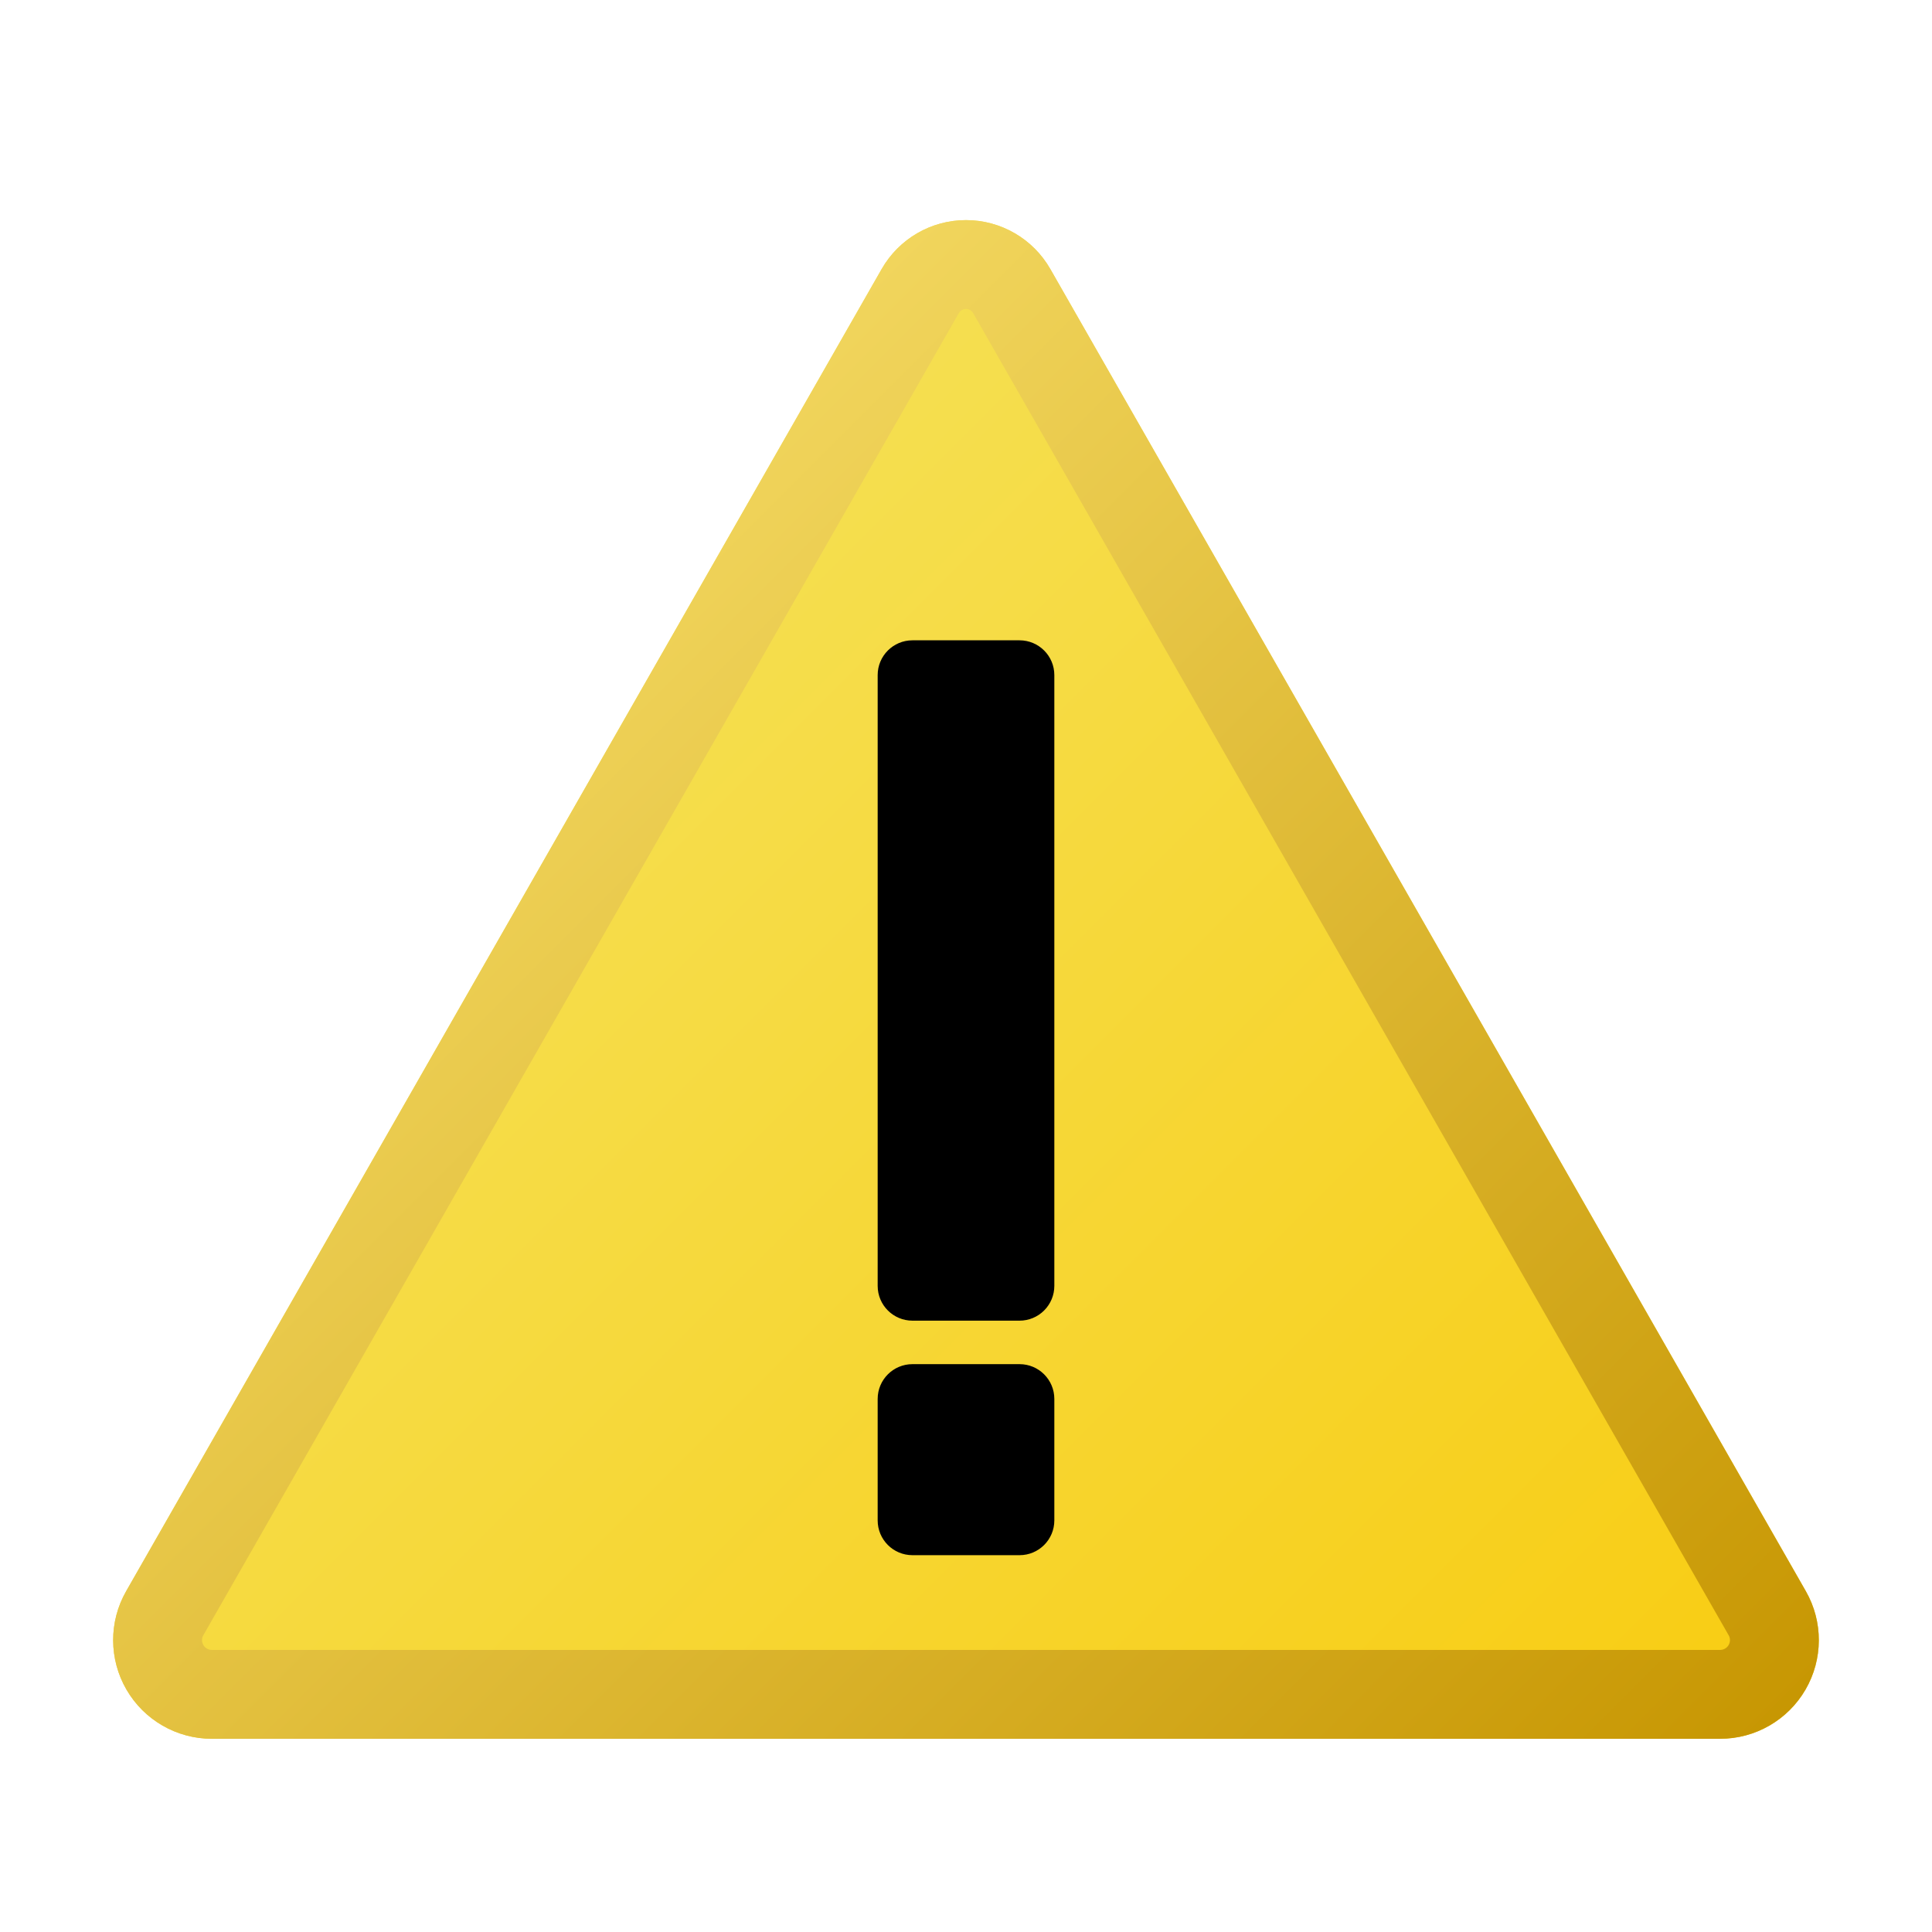 <svg xmlns="http://www.w3.org/2000/svg" xmlns:xlink="http://www.w3.org/1999/xlink" width="500" zoomAndPan="magnify" viewBox="0 0 375 375" height="500" preserveAspectRatio="xMidYMid meet" version="1.0"><defs><clipPath id="ab49b7d712"><path d="M 21.957 42.723 L 353.031 42.723 L 353.031 337.5 L 21.957 337.5 Z M 21.957 42.723 " clip-rule="nonzero"/></clipPath><clipPath id="7c5ca46d6d"><path d="M 203.871 52.227 L 350.516 308.848 C 353.902 314.773 353.875 322.059 350.449 327.961 C 347.023 333.867 340.715 337.5 333.887 337.5 L 41.113 337.5 C 34.285 337.5 27.977 333.867 24.551 327.961 C 21.125 322.059 21.098 314.773 24.484 308.848 L 171.129 52.227 C 174.484 46.352 180.734 42.723 187.5 42.723 C 194.266 42.723 200.516 46.352 203.871 52.227 Z M 203.871 52.227 " clip-rule="nonzero"/></clipPath><linearGradient x1="18.694" gradientTransform="matrix(1.226, 0, 0, 1.226, 8.108, 23.573)" y1="8.217" x2="273.878" gradientUnits="userSpaceOnUse" y2="263.4" id="1722d7f9a3"><stop stop-opacity="1" stop-color="rgb(95.699%, 90.199%, 41.199%)" offset="0"/><stop stop-opacity="1" stop-color="rgb(95.705%, 90.16%, 41.063%)" offset="0.008"/><stop stop-opacity="1" stop-color="rgb(95.718%, 90.08%, 40.79%)" offset="0.016"/><stop stop-opacity="1" stop-color="rgb(95.731%, 89.999%, 40.517%)" offset="0.023"/><stop stop-opacity="1" stop-color="rgb(95.743%, 89.92%, 40.245%)" offset="0.031"/><stop stop-opacity="1" stop-color="rgb(95.755%, 89.841%, 39.972%)" offset="0.039"/><stop stop-opacity="1" stop-color="rgb(95.767%, 89.761%, 39.699%)" offset="0.047"/><stop stop-opacity="1" stop-color="rgb(95.781%, 89.68%, 39.427%)" offset="0.055"/><stop stop-opacity="1" stop-color="rgb(95.793%, 89.601%, 39.154%)" offset="0.062"/><stop stop-opacity="1" stop-color="rgb(95.805%, 89.522%, 38.881%)" offset="0.07"/><stop stop-opacity="1" stop-color="rgb(95.818%, 89.442%, 38.608%)" offset="0.078"/><stop stop-opacity="1" stop-color="rgb(95.83%, 89.363%, 38.336%)" offset="0.086"/><stop stop-opacity="1" stop-color="rgb(95.844%, 89.282%, 38.063%)" offset="0.094"/><stop stop-opacity="1" stop-color="rgb(95.856%, 89.203%, 37.79%)" offset="0.102"/><stop stop-opacity="1" stop-color="rgb(95.868%, 89.124%, 37.518%)" offset="0.109"/><stop stop-opacity="1" stop-color="rgb(95.88%, 89.044%, 37.245%)" offset="0.117"/><stop stop-opacity="1" stop-color="rgb(95.892%, 88.963%, 36.972%)" offset="0.125"/><stop stop-opacity="1" stop-color="rgb(95.906%, 88.884%, 36.7%)" offset="0.133"/><stop stop-opacity="1" stop-color="rgb(95.918%, 88.805%, 36.427%)" offset="0.141"/><stop stop-opacity="1" stop-color="rgb(95.93%, 88.725%, 36.154%)" offset="0.148"/><stop stop-opacity="1" stop-color="rgb(95.943%, 88.644%, 35.883%)" offset="0.156"/><stop stop-opacity="1" stop-color="rgb(95.955%, 88.565%, 35.609%)" offset="0.164"/><stop stop-opacity="1" stop-color="rgb(95.967%, 88.486%, 35.336%)" offset="0.172"/><stop stop-opacity="1" stop-color="rgb(95.981%, 88.406%, 35.065%)" offset="0.18"/><stop stop-opacity="1" stop-color="rgb(95.993%, 88.327%, 34.792%)" offset="0.188"/><stop stop-opacity="1" stop-color="rgb(96.005%, 88.246%, 34.518%)" offset="0.195"/><stop stop-opacity="1" stop-color="rgb(96.017%, 88.167%, 34.245%)" offset="0.203"/><stop stop-opacity="1" stop-color="rgb(96.03%, 88.087%, 33.974%)" offset="0.211"/><stop stop-opacity="1" stop-color="rgb(96.043%, 88.008%, 33.701%)" offset="0.219"/><stop stop-opacity="1" stop-color="rgb(96.056%, 87.927%, 33.427%)" offset="0.227"/><stop stop-opacity="1" stop-color="rgb(96.068%, 87.848%, 33.156%)" offset="0.234"/><stop stop-opacity="1" stop-color="rgb(96.08%, 87.769%, 32.883%)" offset="0.242"/><stop stop-opacity="1" stop-color="rgb(96.092%, 87.689%, 32.61%)" offset="0.25"/><stop stop-opacity="1" stop-color="rgb(96.106%, 87.61%, 32.338%)" offset="0.258"/><stop stop-opacity="1" stop-color="rgb(96.118%, 87.529%, 32.065%)" offset="0.266"/><stop stop-opacity="1" stop-color="rgb(96.13%, 87.45%, 31.792%)" offset="0.273"/><stop stop-opacity="1" stop-color="rgb(96.143%, 87.37%, 31.52%)" offset="0.281"/><stop stop-opacity="1" stop-color="rgb(96.155%, 87.291%, 31.247%)" offset="0.289"/><stop stop-opacity="1" stop-color="rgb(96.169%, 87.21%, 30.974%)" offset="0.297"/><stop stop-opacity="1" stop-color="rgb(96.181%, 87.131%, 30.701%)" offset="0.305"/><stop stop-opacity="1" stop-color="rgb(96.193%, 87.051%, 30.429%)" offset="0.312"/><stop stop-opacity="1" stop-color="rgb(96.205%, 86.972%, 30.156%)" offset="0.32"/><stop stop-opacity="1" stop-color="rgb(96.217%, 86.893%, 29.883%)" offset="0.328"/><stop stop-opacity="1" stop-color="rgb(96.231%, 86.812%, 29.611%)" offset="0.336"/><stop stop-opacity="1" stop-color="rgb(96.243%, 86.732%, 29.338%)" offset="0.344"/><stop stop-opacity="1" stop-color="rgb(96.255%, 86.653%, 29.065%)" offset="0.352"/><stop stop-opacity="1" stop-color="rgb(96.268%, 86.574%, 28.793%)" offset="0.359"/><stop stop-opacity="1" stop-color="rgb(96.28%, 86.493%, 28.52%)" offset="0.367"/><stop stop-opacity="1" stop-color="rgb(96.292%, 86.414%, 28.247%)" offset="0.375"/><stop stop-opacity="1" stop-color="rgb(96.306%, 86.334%, 27.975%)" offset="0.383"/><stop stop-opacity="1" stop-color="rgb(96.318%, 86.255%, 27.702%)" offset="0.391"/><stop stop-opacity="1" stop-color="rgb(96.33%, 86.176%, 27.429%)" offset="0.398"/><stop stop-opacity="1" stop-color="rgb(96.342%, 86.095%, 27.158%)" offset="0.406"/><stop stop-opacity="1" stop-color="rgb(96.355%, 86.015%, 26.884%)" offset="0.414"/><stop stop-opacity="1" stop-color="rgb(96.368%, 85.936%, 26.611%)" offset="0.422"/><stop stop-opacity="1" stop-color="rgb(96.381%, 85.857%, 26.338%)" offset="0.43"/><stop stop-opacity="1" stop-color="rgb(96.393%, 85.776%, 26.067%)" offset="0.438"/><stop stop-opacity="1" stop-color="rgb(96.405%, 85.696%, 25.793%)" offset="0.445"/><stop stop-opacity="1" stop-color="rgb(96.417%, 85.617%, 25.52%)" offset="0.453"/><stop stop-opacity="1" stop-color="rgb(96.431%, 85.538%, 25.249%)" offset="0.461"/><stop stop-opacity="1" stop-color="rgb(96.443%, 85.458%, 24.976%)" offset="0.469"/><stop stop-opacity="1" stop-color="rgb(96.455%, 85.378%, 24.702%)" offset="0.471"/><stop stop-opacity="1" stop-color="rgb(96.461%, 85.338%, 24.567%)" offset="0.477"/><stop stop-opacity="1" stop-color="rgb(96.468%, 85.298%, 24.431%)" offset="0.484"/><stop stop-opacity="1" stop-color="rgb(96.48%, 85.219%, 24.158%)" offset="0.492"/><stop stop-opacity="1" stop-color="rgb(96.494%, 85.139%, 23.885%)" offset="0.5"/><stop stop-opacity="1" stop-color="rgb(96.506%, 85.059%, 23.613%)" offset="0.508"/><stop stop-opacity="1" stop-color="rgb(96.518%, 84.979%, 23.34%)" offset="0.516"/><stop stop-opacity="1" stop-color="rgb(96.53%, 84.9%, 23.067%)" offset="0.523"/><stop stop-opacity="1" stop-color="rgb(96.542%, 84.821%, 22.795%)" offset="0.529"/><stop stop-opacity="1" stop-color="rgb(96.55%, 84.781%, 22.659%)" offset="0.531"/><stop stop-opacity="1" stop-color="rgb(96.556%, 84.741%, 22.522%)" offset="0.539"/><stop stop-opacity="1" stop-color="rgb(96.568%, 84.66%, 22.249%)" offset="0.547"/><stop stop-opacity="1" stop-color="rgb(96.581%, 84.581%, 21.976%)" offset="0.555"/><stop stop-opacity="1" stop-color="rgb(96.593%, 84.502%, 21.704%)" offset="0.562"/><stop stop-opacity="1" stop-color="rgb(96.605%, 84.422%, 21.431%)" offset="0.57"/><stop stop-opacity="1" stop-color="rgb(96.617%, 84.341%, 21.158%)" offset="0.578"/><stop stop-opacity="1" stop-color="rgb(96.631%, 84.262%, 20.886%)" offset="0.586"/><stop stop-opacity="1" stop-color="rgb(96.643%, 84.183%, 20.613%)" offset="0.594"/><stop stop-opacity="1" stop-color="rgb(96.655%, 84.103%, 20.34%)" offset="0.602"/><stop stop-opacity="1" stop-color="rgb(96.667%, 84.023%, 20.068%)" offset="0.609"/><stop stop-opacity="1" stop-color="rgb(96.68%, 83.943%, 19.795%)" offset="0.617"/><stop stop-opacity="1" stop-color="rgb(96.693%, 83.864%, 19.522%)" offset="0.625"/><stop stop-opacity="1" stop-color="rgb(96.706%, 83.784%, 19.25%)" offset="0.633"/><stop stop-opacity="1" stop-color="rgb(96.718%, 83.705%, 18.977%)" offset="0.641"/><stop stop-opacity="1" stop-color="rgb(96.73%, 83.624%, 18.704%)" offset="0.648"/><stop stop-opacity="1" stop-color="rgb(96.742%, 83.545%, 18.433%)" offset="0.656"/><stop stop-opacity="1" stop-color="rgb(96.756%, 83.466%, 18.159%)" offset="0.664"/><stop stop-opacity="1" stop-color="rgb(96.768%, 83.386%, 17.886%)" offset="0.672"/><stop stop-opacity="1" stop-color="rgb(96.78%, 83.305%, 17.613%)" offset="0.68"/><stop stop-opacity="1" stop-color="rgb(96.793%, 83.226%, 17.342%)" offset="0.688"/><stop stop-opacity="1" stop-color="rgb(96.805%, 83.147%, 17.068%)" offset="0.695"/><stop stop-opacity="1" stop-color="rgb(96.819%, 83.067%, 16.795%)" offset="0.703"/><stop stop-opacity="1" stop-color="rgb(96.831%, 82.988%, 16.524%)" offset="0.711"/><stop stop-opacity="1" stop-color="rgb(96.843%, 82.907%, 16.251%)" offset="0.719"/><stop stop-opacity="1" stop-color="rgb(96.855%, 82.828%, 15.977%)" offset="0.727"/><stop stop-opacity="1" stop-color="rgb(96.867%, 82.748%, 15.706%)" offset="0.734"/><stop stop-opacity="1" stop-color="rgb(96.881%, 82.669%, 15.433%)" offset="0.742"/><stop stop-opacity="1" stop-color="rgb(96.893%, 82.588%, 15.16%)" offset="0.75"/><stop stop-opacity="1" stop-color="rgb(96.906%, 82.509%, 14.888%)" offset="0.758"/><stop stop-opacity="1" stop-color="rgb(96.918%, 82.43%, 14.615%)" offset="0.766"/><stop stop-opacity="1" stop-color="rgb(96.93%, 82.35%, 14.342%)" offset="0.773"/><stop stop-opacity="1" stop-color="rgb(96.942%, 82.271%, 14.069%)" offset="0.781"/><stop stop-opacity="1" stop-color="rgb(96.956%, 82.19%, 13.797%)" offset="0.789"/><stop stop-opacity="1" stop-color="rgb(96.968%, 82.111%, 13.524%)" offset="0.797"/><stop stop-opacity="1" stop-color="rgb(96.98%, 82.031%, 13.251%)" offset="0.805"/><stop stop-opacity="1" stop-color="rgb(96.992%, 81.952%, 12.979%)" offset="0.812"/><stop stop-opacity="1" stop-color="rgb(97.005%, 81.871%, 12.706%)" offset="0.82"/><stop stop-opacity="1" stop-color="rgb(97.018%, 81.792%, 12.433%)" offset="0.828"/><stop stop-opacity="1" stop-color="rgb(97.031%, 81.712%, 12.161%)" offset="0.836"/><stop stop-opacity="1" stop-color="rgb(97.043%, 81.633%, 11.888%)" offset="0.844"/><stop stop-opacity="1" stop-color="rgb(97.055%, 81.554%, 11.615%)" offset="0.852"/><stop stop-opacity="1" stop-color="rgb(97.067%, 81.473%, 11.343%)" offset="0.859"/><stop stop-opacity="1" stop-color="rgb(97.081%, 81.393%, 11.07%)" offset="0.867"/><stop stop-opacity="1" stop-color="rgb(97.093%, 81.314%, 10.797%)" offset="0.875"/><stop stop-opacity="1" stop-color="rgb(97.105%, 81.235%, 10.526%)" offset="0.883"/><stop stop-opacity="1" stop-color="rgb(97.118%, 81.154%, 10.252%)" offset="0.891"/><stop stop-opacity="1" stop-color="rgb(97.13%, 81.075%, 9.979%)" offset="0.898"/><stop stop-opacity="1" stop-color="rgb(97.144%, 80.995%, 9.706%)" offset="0.906"/><stop stop-opacity="1" stop-color="rgb(97.156%, 80.916%, 9.435%)" offset="0.914"/><stop stop-opacity="1" stop-color="rgb(97.168%, 80.836%, 9.161%)" offset="0.922"/><stop stop-opacity="1" stop-color="rgb(97.18%, 80.756%, 8.888%)" offset="0.93"/><stop stop-opacity="1" stop-color="rgb(97.192%, 80.676%, 8.617%)" offset="0.938"/><stop stop-opacity="1" stop-color="rgb(97.205%, 80.597%, 8.344%)" offset="0.945"/><stop stop-opacity="1" stop-color="rgb(97.218%, 80.518%, 8.07%)" offset="0.953"/><stop stop-opacity="1" stop-color="rgb(97.231%, 80.437%, 7.799%)" offset="0.961"/><stop stop-opacity="1" stop-color="rgb(97.243%, 80.357%, 7.526%)" offset="0.969"/><stop stop-opacity="1" stop-color="rgb(97.255%, 80.278%, 7.253%)" offset="0.977"/><stop stop-opacity="1" stop-color="rgb(97.267%, 80.199%, 6.981%)" offset="0.984"/><stop stop-opacity="1" stop-color="rgb(97.281%, 80.119%, 6.708%)" offset="0.992"/><stop stop-opacity="1" stop-color="rgb(97.293%, 80.038%, 6.435%)" offset="1"/></linearGradient><clipPath id="1235562cf0"><path d="M 21 42 L 354 42 L 354 337.496 L 21 337.496 Z M 21 42 " clip-rule="nonzero"/></clipPath><clipPath id="5401b430a5"><path d="M 203.871 52.227 L 350.508 308.844 C 353.898 314.77 353.871 322.051 350.445 327.957 C 347.02 333.859 340.711 337.496 333.883 337.496 L 41.113 337.496 C 34.285 337.496 27.977 333.859 24.551 327.957 C 21.125 322.051 21.098 314.77 24.488 308.844 L 171.125 52.227 C 174.484 46.348 180.73 42.723 187.496 42.723 C 194.266 42.723 200.512 46.348 203.871 52.227 Z M 203.871 52.227 " clip-rule="nonzero"/></clipPath><linearGradient x1="4.012" gradientTransform="matrix(7.474, 0, 0, 7.474, 0, 0)" y1="1.72" x2="59.988" gradientUnits="userSpaceOnUse" y2="57.696" id="faae9cf931"><stop stop-opacity="1" stop-color="rgb(100%, 91.8%, 48.199%)" offset="0"/><stop stop-opacity="1" stop-color="rgb(99.927%, 91.692%, 48.044%)" offset="0.008"/><stop stop-opacity="1" stop-color="rgb(99.767%, 91.452%, 47.699%)" offset="0.016"/><stop stop-opacity="1" stop-color="rgb(99.591%, 91.191%, 47.321%)" offset="0.023"/><stop stop-opacity="1" stop-color="rgb(99.416%, 90.929%, 46.944%)" offset="0.031"/><stop stop-opacity="1" stop-color="rgb(99.24%, 90.668%, 46.565%)" offset="0.039"/><stop stop-opacity="1" stop-color="rgb(99.065%, 90.405%, 46.188%)" offset="0.047"/><stop stop-opacity="1" stop-color="rgb(98.889%, 90.144%, 45.81%)" offset="0.055"/><stop stop-opacity="1" stop-color="rgb(98.714%, 89.882%, 45.433%)" offset="0.062"/><stop stop-opacity="1" stop-color="rgb(98.538%, 89.621%, 45.056%)" offset="0.07"/><stop stop-opacity="1" stop-color="rgb(98.363%, 89.359%, 44.678%)" offset="0.078"/><stop stop-opacity="1" stop-color="rgb(98.187%, 89.098%, 44.301%)" offset="0.086"/><stop stop-opacity="1" stop-color="rgb(98.012%, 88.835%, 43.922%)" offset="0.094"/><stop stop-opacity="1" stop-color="rgb(97.836%, 88.574%, 43.546%)" offset="0.102"/><stop stop-opacity="1" stop-color="rgb(97.661%, 88.312%, 43.167%)" offset="0.109"/><stop stop-opacity="1" stop-color="rgb(97.485%, 88.051%, 42.79%)" offset="0.117"/><stop stop-opacity="1" stop-color="rgb(97.31%, 87.788%, 42.412%)" offset="0.125"/><stop stop-opacity="1" stop-color="rgb(97.134%, 87.527%, 42.035%)" offset="0.133"/><stop stop-opacity="1" stop-color="rgb(96.959%, 87.265%, 41.656%)" offset="0.141"/><stop stop-opacity="1" stop-color="rgb(96.783%, 87.004%, 41.28%)" offset="0.148"/><stop stop-opacity="1" stop-color="rgb(96.608%, 86.743%, 40.901%)" offset="0.156"/><stop stop-opacity="1" stop-color="rgb(96.432%, 86.481%, 40.524%)" offset="0.164"/><stop stop-opacity="1" stop-color="rgb(96.257%, 86.22%, 40.147%)" offset="0.172"/><stop stop-opacity="1" stop-color="rgb(96.082%, 85.957%, 39.769%)" offset="0.18"/><stop stop-opacity="1" stop-color="rgb(95.906%, 85.696%, 39.392%)" offset="0.188"/><stop stop-opacity="1" stop-color="rgb(95.731%, 85.434%, 39.014%)" offset="0.195"/><stop stop-opacity="1" stop-color="rgb(95.555%, 85.173%, 38.637%)" offset="0.203"/><stop stop-opacity="1" stop-color="rgb(95.38%, 84.911%, 38.258%)" offset="0.211"/><stop stop-opacity="1" stop-color="rgb(95.204%, 84.65%, 37.881%)" offset="0.219"/><stop stop-opacity="1" stop-color="rgb(95.029%, 84.387%, 37.503%)" offset="0.227"/><stop stop-opacity="1" stop-color="rgb(94.853%, 84.126%, 37.126%)" offset="0.234"/><stop stop-opacity="1" stop-color="rgb(94.678%, 83.864%, 36.748%)" offset="0.242"/><stop stop-opacity="1" stop-color="rgb(94.502%, 83.603%, 36.371%)" offset="0.25"/><stop stop-opacity="1" stop-color="rgb(94.327%, 83.34%, 35.992%)" offset="0.258"/><stop stop-opacity="1" stop-color="rgb(94.151%, 83.08%, 35.616%)" offset="0.266"/><stop stop-opacity="1" stop-color="rgb(93.976%, 82.817%, 35.239%)" offset="0.273"/><stop stop-opacity="1" stop-color="rgb(93.8%, 82.556%, 34.86%)" offset="0.281"/><stop stop-opacity="1" stop-color="rgb(93.625%, 82.294%, 34.483%)" offset="0.289"/><stop stop-opacity="1" stop-color="rgb(93.449%, 82.033%, 34.105%)" offset="0.297"/><stop stop-opacity="1" stop-color="rgb(93.274%, 81.77%, 33.728%)" offset="0.305"/><stop stop-opacity="1" stop-color="rgb(93.098%, 81.509%, 33.35%)" offset="0.312"/><stop stop-opacity="1" stop-color="rgb(92.923%, 81.247%, 32.973%)" offset="0.32"/><stop stop-opacity="1" stop-color="rgb(92.747%, 80.986%, 32.594%)" offset="0.328"/><stop stop-opacity="1" stop-color="rgb(92.572%, 80.725%, 32.217%)" offset="0.336"/><stop stop-opacity="1" stop-color="rgb(92.397%, 80.463%, 31.839%)" offset="0.344"/><stop stop-opacity="1" stop-color="rgb(92.221%, 80.202%, 31.462%)" offset="0.352"/><stop stop-opacity="1" stop-color="rgb(92.046%, 79.939%, 31.084%)" offset="0.359"/><stop stop-opacity="1" stop-color="rgb(91.87%, 79.678%, 30.707%)" offset="0.367"/><stop stop-opacity="1" stop-color="rgb(91.695%, 79.416%, 30.33%)" offset="0.375"/><stop stop-opacity="1" stop-color="rgb(91.519%, 79.155%, 29.951%)" offset="0.383"/><stop stop-opacity="1" stop-color="rgb(91.344%, 78.893%, 29.575%)" offset="0.391"/><stop stop-opacity="1" stop-color="rgb(91.168%, 78.632%, 29.196%)" offset="0.398"/><stop stop-opacity="1" stop-color="rgb(90.991%, 78.369%, 28.819%)" offset="0.406"/><stop stop-opacity="1" stop-color="rgb(90.816%, 78.108%, 28.441%)" offset="0.414"/><stop stop-opacity="1" stop-color="rgb(90.64%, 77.846%, 28.064%)" offset="0.422"/><stop stop-opacity="1" stop-color="rgb(90.465%, 77.585%, 27.686%)" offset="0.43"/><stop stop-opacity="1" stop-color="rgb(90.289%, 77.322%, 27.309%)" offset="0.438"/><stop stop-opacity="1" stop-color="rgb(90.114%, 77.061%, 26.93%)" offset="0.445"/><stop stop-opacity="1" stop-color="rgb(89.938%, 76.799%, 26.553%)" offset="0.453"/><stop stop-opacity="1" stop-color="rgb(89.763%, 76.538%, 26.175%)" offset="0.461"/><stop stop-opacity="1" stop-color="rgb(89.587%, 76.276%, 25.798%)" offset="0.469"/><stop stop-opacity="1" stop-color="rgb(89.412%, 76.015%, 25.42%)" offset="0.47"/><stop stop-opacity="1" stop-color="rgb(89.325%, 75.883%, 25.232%)" offset="0.477"/><stop stop-opacity="1" stop-color="rgb(89.236%, 75.752%, 25.043%)" offset="0.484"/><stop stop-opacity="1" stop-color="rgb(89.061%, 75.491%, 24.666%)" offset="0.492"/><stop stop-opacity="1" stop-color="rgb(88.885%, 75.229%, 24.287%)" offset="0.5"/><stop stop-opacity="1" stop-color="rgb(88.71%, 74.968%, 23.911%)" offset="0.508"/><stop stop-opacity="1" stop-color="rgb(88.535%, 74.707%, 23.532%)" offset="0.516"/><stop stop-opacity="1" stop-color="rgb(88.359%, 74.445%, 23.155%)" offset="0.523"/><stop stop-opacity="1" stop-color="rgb(88.184%, 74.184%, 22.777%)" offset="0.53"/><stop stop-opacity="1" stop-color="rgb(88.097%, 74.052%, 22.589%)" offset="0.531"/><stop stop-opacity="1" stop-color="rgb(88.008%, 73.921%, 22.4%)" offset="0.539"/><stop stop-opacity="1" stop-color="rgb(87.833%, 73.66%, 22.021%)" offset="0.547"/><stop stop-opacity="1" stop-color="rgb(87.657%, 73.398%, 21.645%)" offset="0.555"/><stop stop-opacity="1" stop-color="rgb(87.482%, 73.137%, 21.266%)" offset="0.562"/><stop stop-opacity="1" stop-color="rgb(87.306%, 72.874%, 20.889%)" offset="0.57"/><stop stop-opacity="1" stop-color="rgb(87.131%, 72.614%, 20.511%)" offset="0.578"/><stop stop-opacity="1" stop-color="rgb(86.955%, 72.351%, 20.134%)" offset="0.586"/><stop stop-opacity="1" stop-color="rgb(86.78%, 72.09%, 19.757%)" offset="0.594"/><stop stop-opacity="1" stop-color="rgb(86.604%, 71.828%, 19.379%)" offset="0.602"/><stop stop-opacity="1" stop-color="rgb(86.429%, 71.567%, 19.002%)" offset="0.609"/><stop stop-opacity="1" stop-color="rgb(86.253%, 71.304%, 18.623%)" offset="0.617"/><stop stop-opacity="1" stop-color="rgb(86.078%, 71.043%, 18.246%)" offset="0.625"/><stop stop-opacity="1" stop-color="rgb(85.902%, 70.781%, 17.868%)" offset="0.633"/><stop stop-opacity="1" stop-color="rgb(85.727%, 70.52%, 17.491%)" offset="0.641"/><stop stop-opacity="1" stop-color="rgb(85.551%, 70.258%, 17.113%)" offset="0.648"/><stop stop-opacity="1" stop-color="rgb(85.376%, 69.997%, 16.736%)" offset="0.656"/><stop stop-opacity="1" stop-color="rgb(85.201%, 69.734%, 16.357%)" offset="0.664"/><stop stop-opacity="1" stop-color="rgb(85.025%, 69.473%, 15.981%)" offset="0.672"/><stop stop-opacity="1" stop-color="rgb(84.85%, 69.211%, 15.602%)" offset="0.68"/><stop stop-opacity="1" stop-color="rgb(84.674%, 68.95%, 15.225%)" offset="0.688"/><stop stop-opacity="1" stop-color="rgb(84.499%, 68.689%, 14.848%)" offset="0.695"/><stop stop-opacity="1" stop-color="rgb(84.323%, 68.427%, 14.47%)" offset="0.703"/><stop stop-opacity="1" stop-color="rgb(84.148%, 68.166%, 14.093%)" offset="0.711"/><stop stop-opacity="1" stop-color="rgb(83.972%, 67.903%, 13.715%)" offset="0.719"/><stop stop-opacity="1" stop-color="rgb(83.797%, 67.642%, 13.338%)" offset="0.727"/><stop stop-opacity="1" stop-color="rgb(83.621%, 67.38%, 12.959%)" offset="0.734"/><stop stop-opacity="1" stop-color="rgb(83.446%, 67.119%, 12.582%)" offset="0.742"/><stop stop-opacity="1" stop-color="rgb(83.27%, 66.856%, 12.204%)" offset="0.75"/><stop stop-opacity="1" stop-color="rgb(83.095%, 66.595%, 11.827%)" offset="0.758"/><stop stop-opacity="1" stop-color="rgb(82.919%, 66.333%, 11.449%)" offset="0.766"/><stop stop-opacity="1" stop-color="rgb(82.744%, 66.072%, 11.072%)" offset="0.773"/><stop stop-opacity="1" stop-color="rgb(82.568%, 65.81%, 10.693%)" offset="0.781"/><stop stop-opacity="1" stop-color="rgb(82.393%, 65.549%, 10.316%)" offset="0.789"/><stop stop-opacity="1" stop-color="rgb(82.217%, 65.286%, 9.94%)" offset="0.797"/><stop stop-opacity="1" stop-color="rgb(82.042%, 65.025%, 9.561%)" offset="0.805"/><stop stop-opacity="1" stop-color="rgb(81.866%, 64.763%, 9.184%)" offset="0.812"/><stop stop-opacity="1" stop-color="rgb(81.691%, 64.502%, 8.806%)" offset="0.82"/><stop stop-opacity="1" stop-color="rgb(81.516%, 64.24%, 8.429%)" offset="0.828"/><stop stop-opacity="1" stop-color="rgb(81.34%, 63.979%, 8.051%)" offset="0.836"/><stop stop-opacity="1" stop-color="rgb(81.165%, 63.716%, 7.674%)" offset="0.844"/><stop stop-opacity="1" stop-color="rgb(80.989%, 63.455%, 7.295%)" offset="0.852"/><stop stop-opacity="1" stop-color="rgb(80.814%, 63.194%, 6.918%)" offset="0.859"/><stop stop-opacity="1" stop-color="rgb(80.638%, 62.932%, 6.54%)" offset="0.867"/><stop stop-opacity="1" stop-color="rgb(80.463%, 62.671%, 6.163%)" offset="0.875"/><stop stop-opacity="1" stop-color="rgb(80.287%, 62.408%, 5.785%)" offset="0.883"/><stop stop-opacity="1" stop-color="rgb(80.112%, 62.148%, 5.408%)" offset="0.891"/><stop stop-opacity="1" stop-color="rgb(79.936%, 61.885%, 5.031%)" offset="0.898"/><stop stop-opacity="1" stop-color="rgb(79.761%, 61.624%, 4.652%)" offset="0.906"/><stop stop-opacity="1" stop-color="rgb(79.585%, 61.362%, 4.276%)" offset="0.914"/><stop stop-opacity="1" stop-color="rgb(79.41%, 61.101%, 3.897%)" offset="0.922"/><stop stop-opacity="1" stop-color="rgb(79.234%, 60.838%, 3.52%)" offset="0.93"/><stop stop-opacity="1" stop-color="rgb(79.059%, 60.577%, 3.142%)" offset="0.938"/><stop stop-opacity="1" stop-color="rgb(78.883%, 60.315%, 2.765%)" offset="0.945"/><stop stop-opacity="1" stop-color="rgb(78.708%, 60.054%, 2.386%)" offset="0.953"/><stop stop-opacity="1" stop-color="rgb(78.532%, 59.792%, 2.01%)" offset="0.961"/><stop stop-opacity="1" stop-color="rgb(78.357%, 59.531%, 1.631%)" offset="0.969"/><stop stop-opacity="1" stop-color="rgb(78.181%, 59.268%, 1.254%)" offset="0.977"/><stop stop-opacity="1" stop-color="rgb(78.006%, 59.007%, 0.876%)" offset="0.984"/><stop stop-opacity="1" stop-color="rgb(77.831%, 58.745%, 0.499%)" offset="0.992"/><stop stop-opacity="1" stop-color="rgb(77.67%, 58.507%, 0.156%)" offset="1"/></linearGradient><clipPath id="f15f9f7f30"><path d="M 170.355 124.285 L 204.645 124.285 L 204.645 256.34 L 170.355 256.34 Z M 170.355 124.285 " clip-rule="nonzero"/></clipPath><clipPath id="98776a2c22"><path d="M 177.105 124.285 L 197.895 124.285 C 201.621 124.285 204.645 127.309 204.645 131.035 L 204.645 249.59 C 204.645 251.379 203.934 253.098 202.664 254.363 C 201.398 255.629 199.684 256.34 197.895 256.34 L 177.105 256.34 C 173.379 256.34 170.355 253.316 170.355 249.59 L 170.355 131.035 C 170.355 127.309 173.379 124.285 177.105 124.285 Z M 177.105 124.285 " clip-rule="nonzero"/></clipPath><clipPath id="ae6565b50c"><path d="M 170.355 264.781 L 204.645 264.781 L 204.645 301.879 L 170.355 301.879 Z M 170.355 264.781 " clip-rule="nonzero"/></clipPath><clipPath id="1793697eb2"><path d="M 177.105 264.781 L 197.895 264.781 C 201.621 264.781 204.645 267.805 204.645 271.531 L 204.645 295.109 C 204.645 298.84 201.621 301.859 197.895 301.859 L 177.105 301.859 C 173.379 301.859 170.355 298.84 170.355 295.109 L 170.355 271.531 C 170.355 267.805 173.379 264.781 177.105 264.781 Z M 177.105 264.781 " clip-rule="nonzero"/></clipPath></defs><g clip-path="url(#ab49b7d712)"><g clip-path="url(#7c5ca46d6d)"><path fill="url(#1722d7f9a3)" d="M 21.957 42.723 L 21.957 337.5 L 353.031 337.5 L 353.031 42.723 Z M 21.957 42.723 " fill-rule="nonzero"/></g></g><g clip-path="url(#1235562cf0)"><g clip-path="url(#5401b430a5)"><path stroke-linecap="butt" transform="matrix(0.75, 0, 0, 0.75, 8.114, 23.573)" fill="none" stroke-linejoin="miter" d="M 261.009 38.205 L 456.525 380.361 C 461.046 388.262 461.009 397.97 456.442 405.845 C 451.874 413.715 443.457 418.564 434.358 418.564 L 43.999 418.564 C 34.895 418.564 26.483 413.715 21.916 405.845 C 17.348 397.97 17.311 388.262 21.832 380.361 L 217.348 38.205 C 221.827 30.366 230.155 25.533 239.176 25.533 C 248.202 25.533 256.53 30.366 261.009 38.205 Z M 261.009 38.205 " stroke="url(#faae9cf931)" stroke-width="46" stroke-miterlimit="4"/></g></g><g clip-path="url(#f15f9f7f30)"><g clip-path="url(#98776a2c22)"><path fill="#000000" d="M 170.355 124.285 L 204.645 124.285 L 204.645 256.34 L 170.355 256.34 Z M 170.355 124.285 " fill-opacity="1" fill-rule="nonzero"/></g></g><g clip-path="url(#ae6565b50c)"><g clip-path="url(#1793697eb2)"><path fill="#000000" d="M 170.355 264.781 L 204.645 264.781 L 204.645 301.879 L 170.355 301.879 Z M 170.355 264.781 " fill-opacity="1" fill-rule="nonzero"/></g></g></svg>